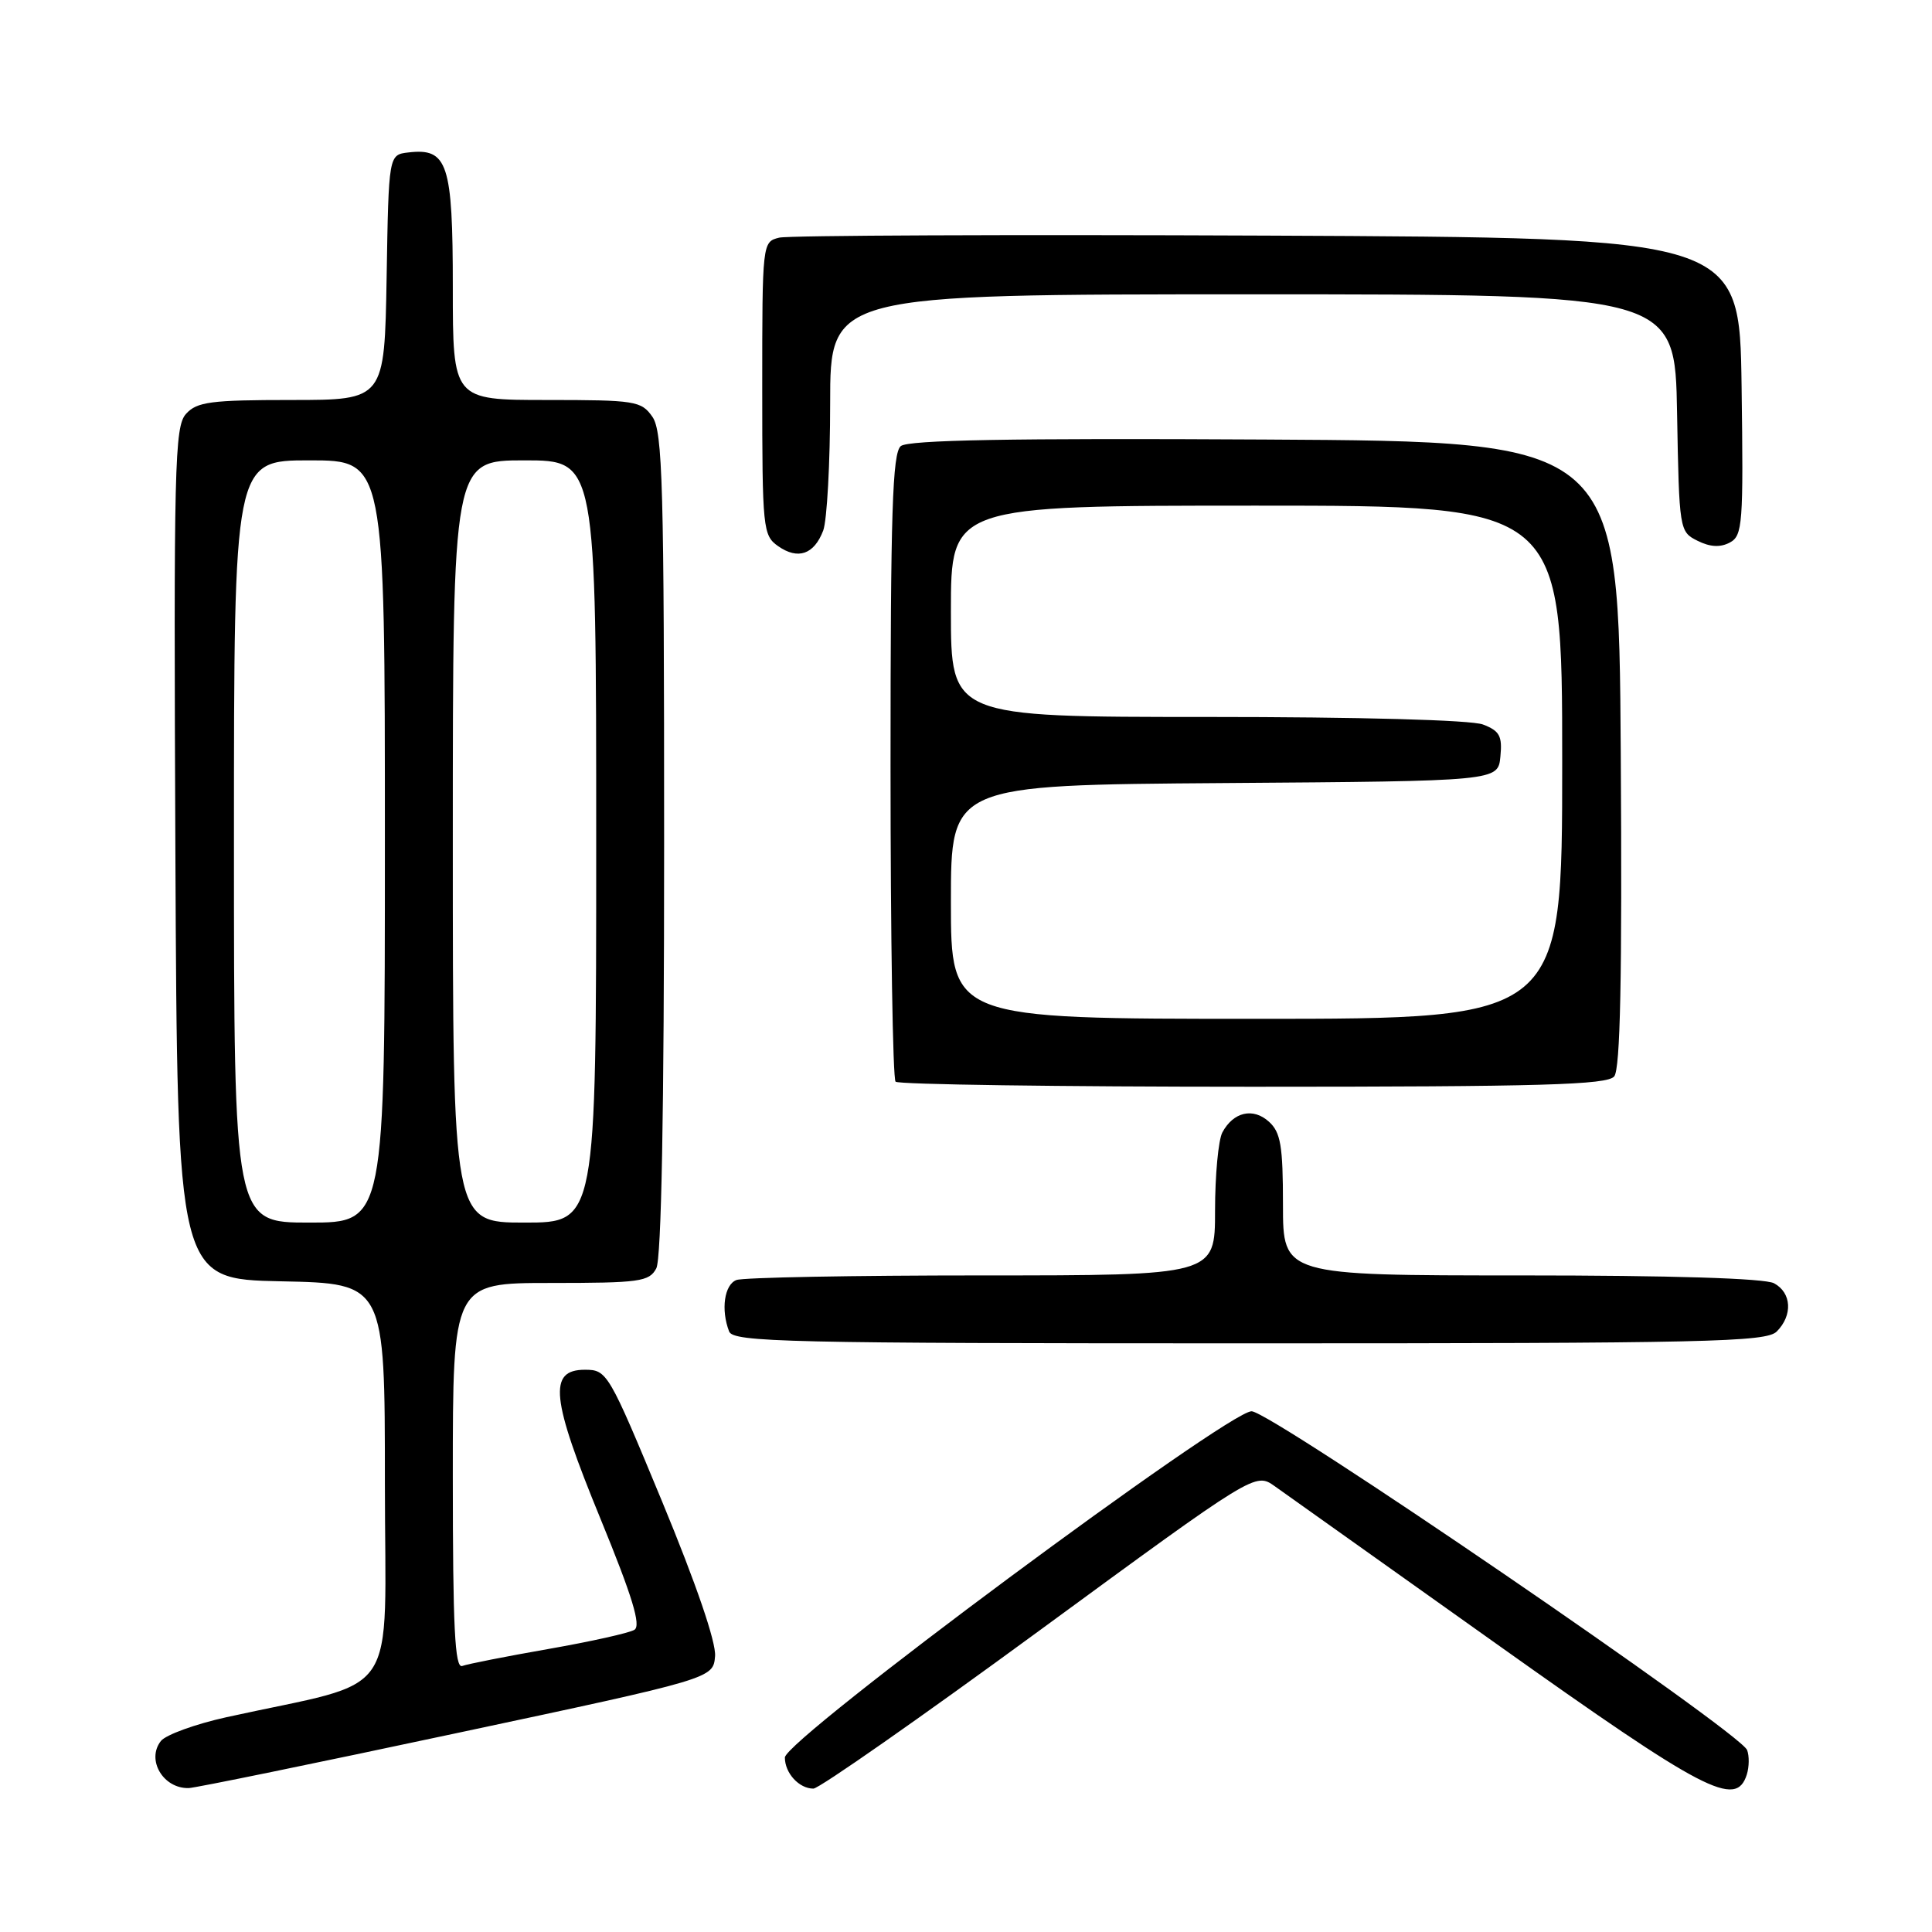 <?xml version="1.0" encoding="UTF-8" standalone="no"?>
<!DOCTYPE svg PUBLIC "-//W3C//DTD SVG 1.1//EN" "http://www.w3.org/Graphics/SVG/1.1/DTD/svg11.dtd" >
<svg xmlns="http://www.w3.org/2000/svg" xmlns:xlink="http://www.w3.org/1999/xlink" version="1.1" viewBox="0 0 256 256">
 <g >
 <path fill="currentColor"
d=" M 60.50 229.65 C 94.50 222.41 94.50 222.41 94.75 219.45 C 94.90 217.61 92.26 209.90 87.75 199.00 C 80.64 181.83 80.44 181.50 77.50 181.50 C 72.61 181.50 73.01 185.28 79.57 201.25 C 83.80 211.57 84.97 215.40 84.06 215.96 C 83.38 216.38 78.25 217.52 72.66 218.50 C 67.07 219.48 61.94 220.49 61.25 220.75 C 60.27 221.11 60.00 215.68 60.00 195.61 C 60.00 170.00 60.00 170.00 72.96 170.00 C 84.76 170.00 86.02 169.83 86.96 168.07 C 87.64 166.80 88.00 147.34 88.00 111.79 C 88.00 64.22 87.81 57.17 86.44 55.22 C 84.98 53.13 84.17 53.00 72.44 53.00 C 60.00 53.00 60.00 53.00 60.00 38.07 C 60.00 21.65 59.32 19.59 54.12 20.20 C 51.50 20.50 51.50 20.50 51.23 36.75 C 50.95 53.00 50.95 53.00 38.63 53.00 C 27.94 53.00 26.09 53.24 24.65 54.84 C 23.13 56.51 23.01 61.66 23.24 113.09 C 23.50 169.50 23.50 169.50 37.25 169.78 C 51.00 170.06 51.00 170.06 51.00 196.45 C 51.00 226.00 53.45 222.37 30.00 227.54 C 25.88 228.45 21.97 229.87 21.32 230.69 C 19.36 233.18 21.62 237.01 25.00 236.93 C 25.82 236.92 41.80 233.64 60.50 229.65 Z  M 137.74 216.05 C 166.33 195.10 166.33 195.10 168.91 196.93 C 170.34 197.94 183.59 207.36 198.37 217.88 C 225.91 237.47 230.03 239.63 231.46 235.14 C 231.78 234.12 231.80 232.66 231.50 231.89 C 230.56 229.50 168.39 187.00 165.84 187.00 C 162.65 187.01 104.00 230.51 104.00 232.88 C 104.00 234.95 105.88 237.00 107.78 237.00 C 108.53 237.00 122.02 227.57 137.74 216.05 Z  M 235.43 176.43 C 237.57 174.28 237.40 171.29 235.07 170.04 C 233.85 169.38 221.41 169.00 201.57 169.00 C 170.00 169.00 170.00 169.00 170.00 159.65 C 170.00 151.82 169.70 150.04 168.14 148.63 C 166.04 146.73 163.43 147.33 161.97 150.05 C 161.44 151.05 161.00 155.72 161.00 160.43 C 161.00 169.00 161.00 169.00 130.08 169.00 C 113.08 169.00 98.45 169.27 97.58 169.61 C 95.98 170.22 95.50 173.54 96.61 176.42 C 97.15 177.84 104.16 178.00 165.54 178.00 C 226.31 178.00 234.03 177.83 235.43 176.43 Z  M 213.89 142.63 C 214.70 141.65 214.95 129.60 214.76 99.88 C 214.50 58.50 214.50 58.50 167.61 58.24 C 133.83 58.05 120.35 58.30 119.36 59.11 C 118.25 60.04 118.00 67.86 118.00 101.46 C 118.00 124.12 118.30 142.97 118.67 143.33 C 119.03 143.70 140.35 144.00 166.04 144.00 C 204.31 144.00 212.96 143.75 213.89 142.63 Z  M 109.08 70.30 C 109.58 68.96 110.00 61.37 110.00 53.43 C 110.00 39.00 110.00 39.00 165.97 39.00 C 221.95 39.00 221.95 39.00 222.22 54.72 C 222.50 70.26 222.53 70.46 224.94 71.66 C 226.60 72.49 227.95 72.56 229.21 71.89 C 230.91 70.98 231.02 69.45 230.77 51.20 C 230.50 31.50 230.50 31.50 168.00 31.22 C 133.62 31.07 104.49 31.19 103.25 31.49 C 101.01 32.04 101.00 32.15 101.00 51.46 C 101.00 70.10 101.09 70.95 103.11 72.37 C 105.74 74.21 107.87 73.47 109.08 70.30 Z  M 31.00 111.50 C 31.00 61.00 31.00 61.00 41.00 61.00 C 51.00 61.00 51.00 61.00 51.00 111.50 C 51.00 162.00 51.00 162.00 41.00 162.00 C 31.00 162.00 31.00 162.00 31.00 111.50 Z  M 60.00 111.50 C 60.00 61.00 60.00 61.00 69.50 61.00 C 79.00 61.00 79.00 61.00 79.00 111.50 C 79.00 162.00 79.00 162.00 69.50 162.00 C 60.00 162.00 60.00 162.00 60.00 111.50 Z  M 126.00 119.51 C 126.00 104.02 126.00 104.02 162.25 103.76 C 198.50 103.50 198.50 103.50 198.81 100.25 C 199.08 97.52 198.70 96.84 196.50 96.00 C 194.93 95.40 180.12 95.00 159.93 95.00 C 126.00 95.00 126.00 95.00 126.00 81.00 C 126.00 67.00 126.00 67.00 166.50 67.00 C 207.00 67.00 207.00 67.00 207.00 101.00 C 207.00 135.00 207.00 135.00 166.50 135.00 C 126.00 135.00 126.00 135.00 126.00 119.51 Z "/>
</g>
</svg>